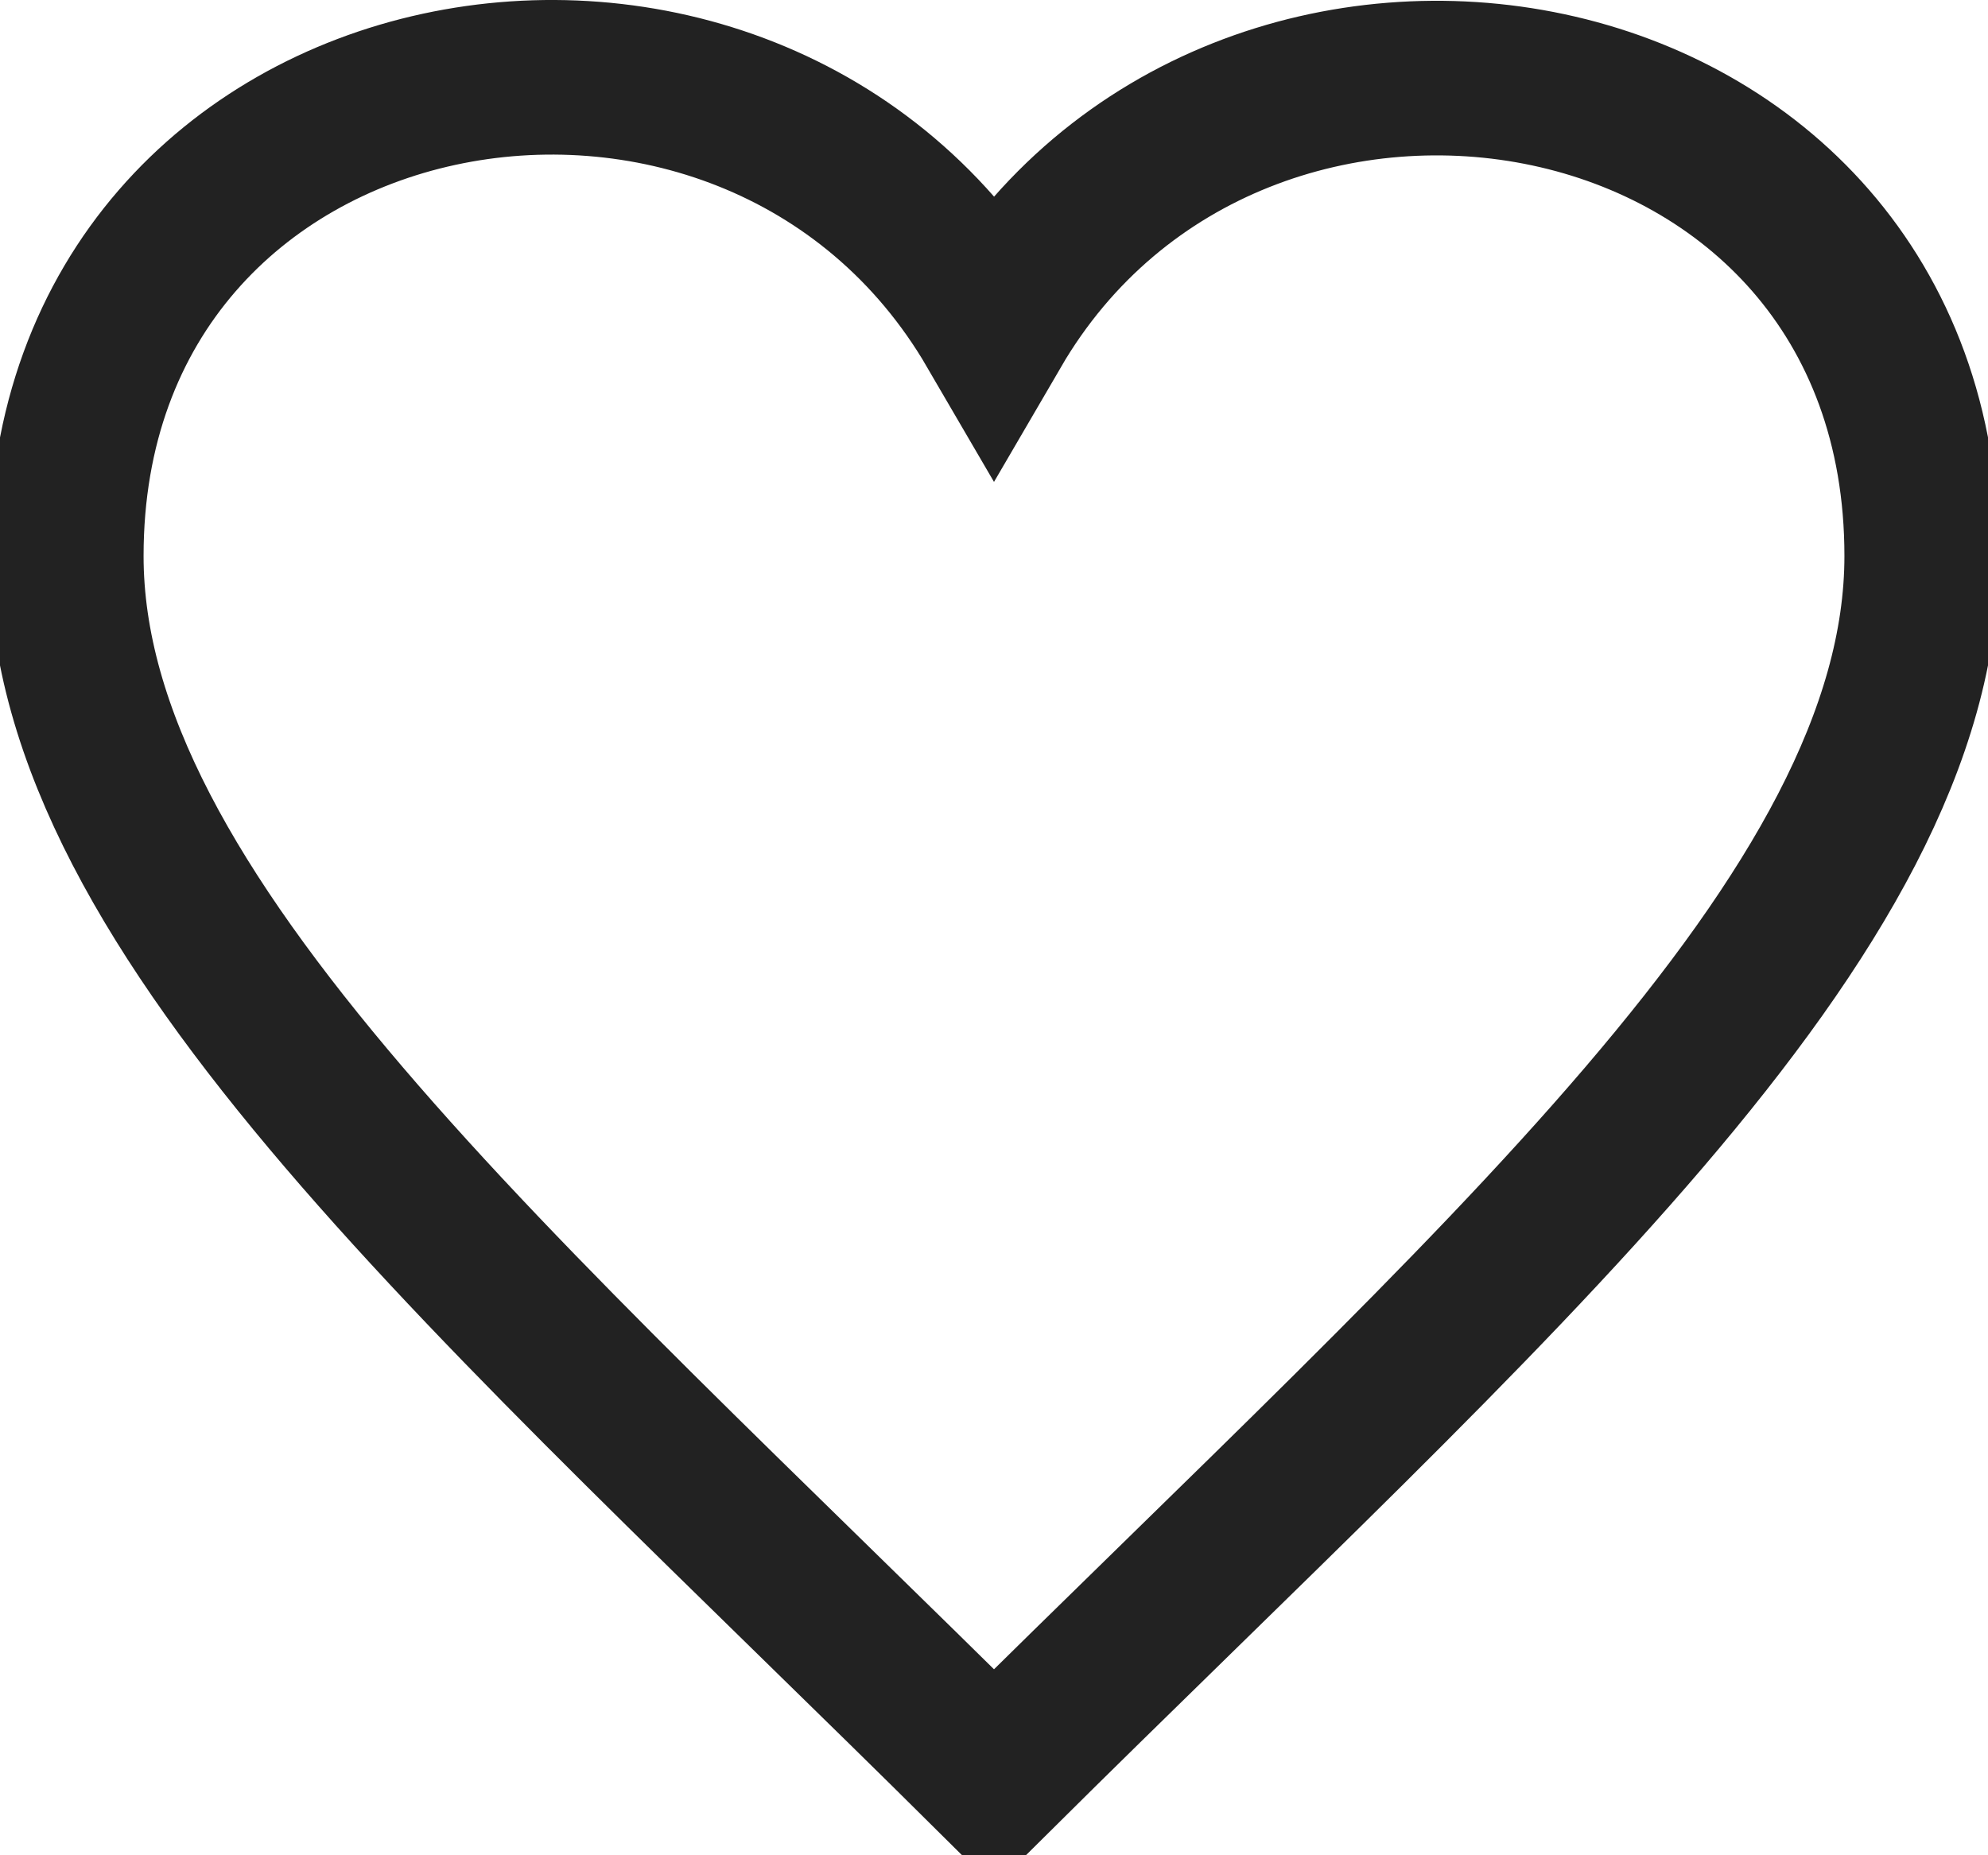 <svg xmlns="http://www.w3.org/2000/svg" width="30" height="28" viewBox="0 0 24 24">
    <path style="stroke:#222;stroke-width:2;" fill="none" d="M12 4.248c-3.148-5.402-12-3.825-12 2.944 0 4.661 5.571 9.427 12 15.808 6.43-6.381 12-11.147 12-15.808 0-6.792-8.875-8.306-12-2.944z"/>
</svg>
